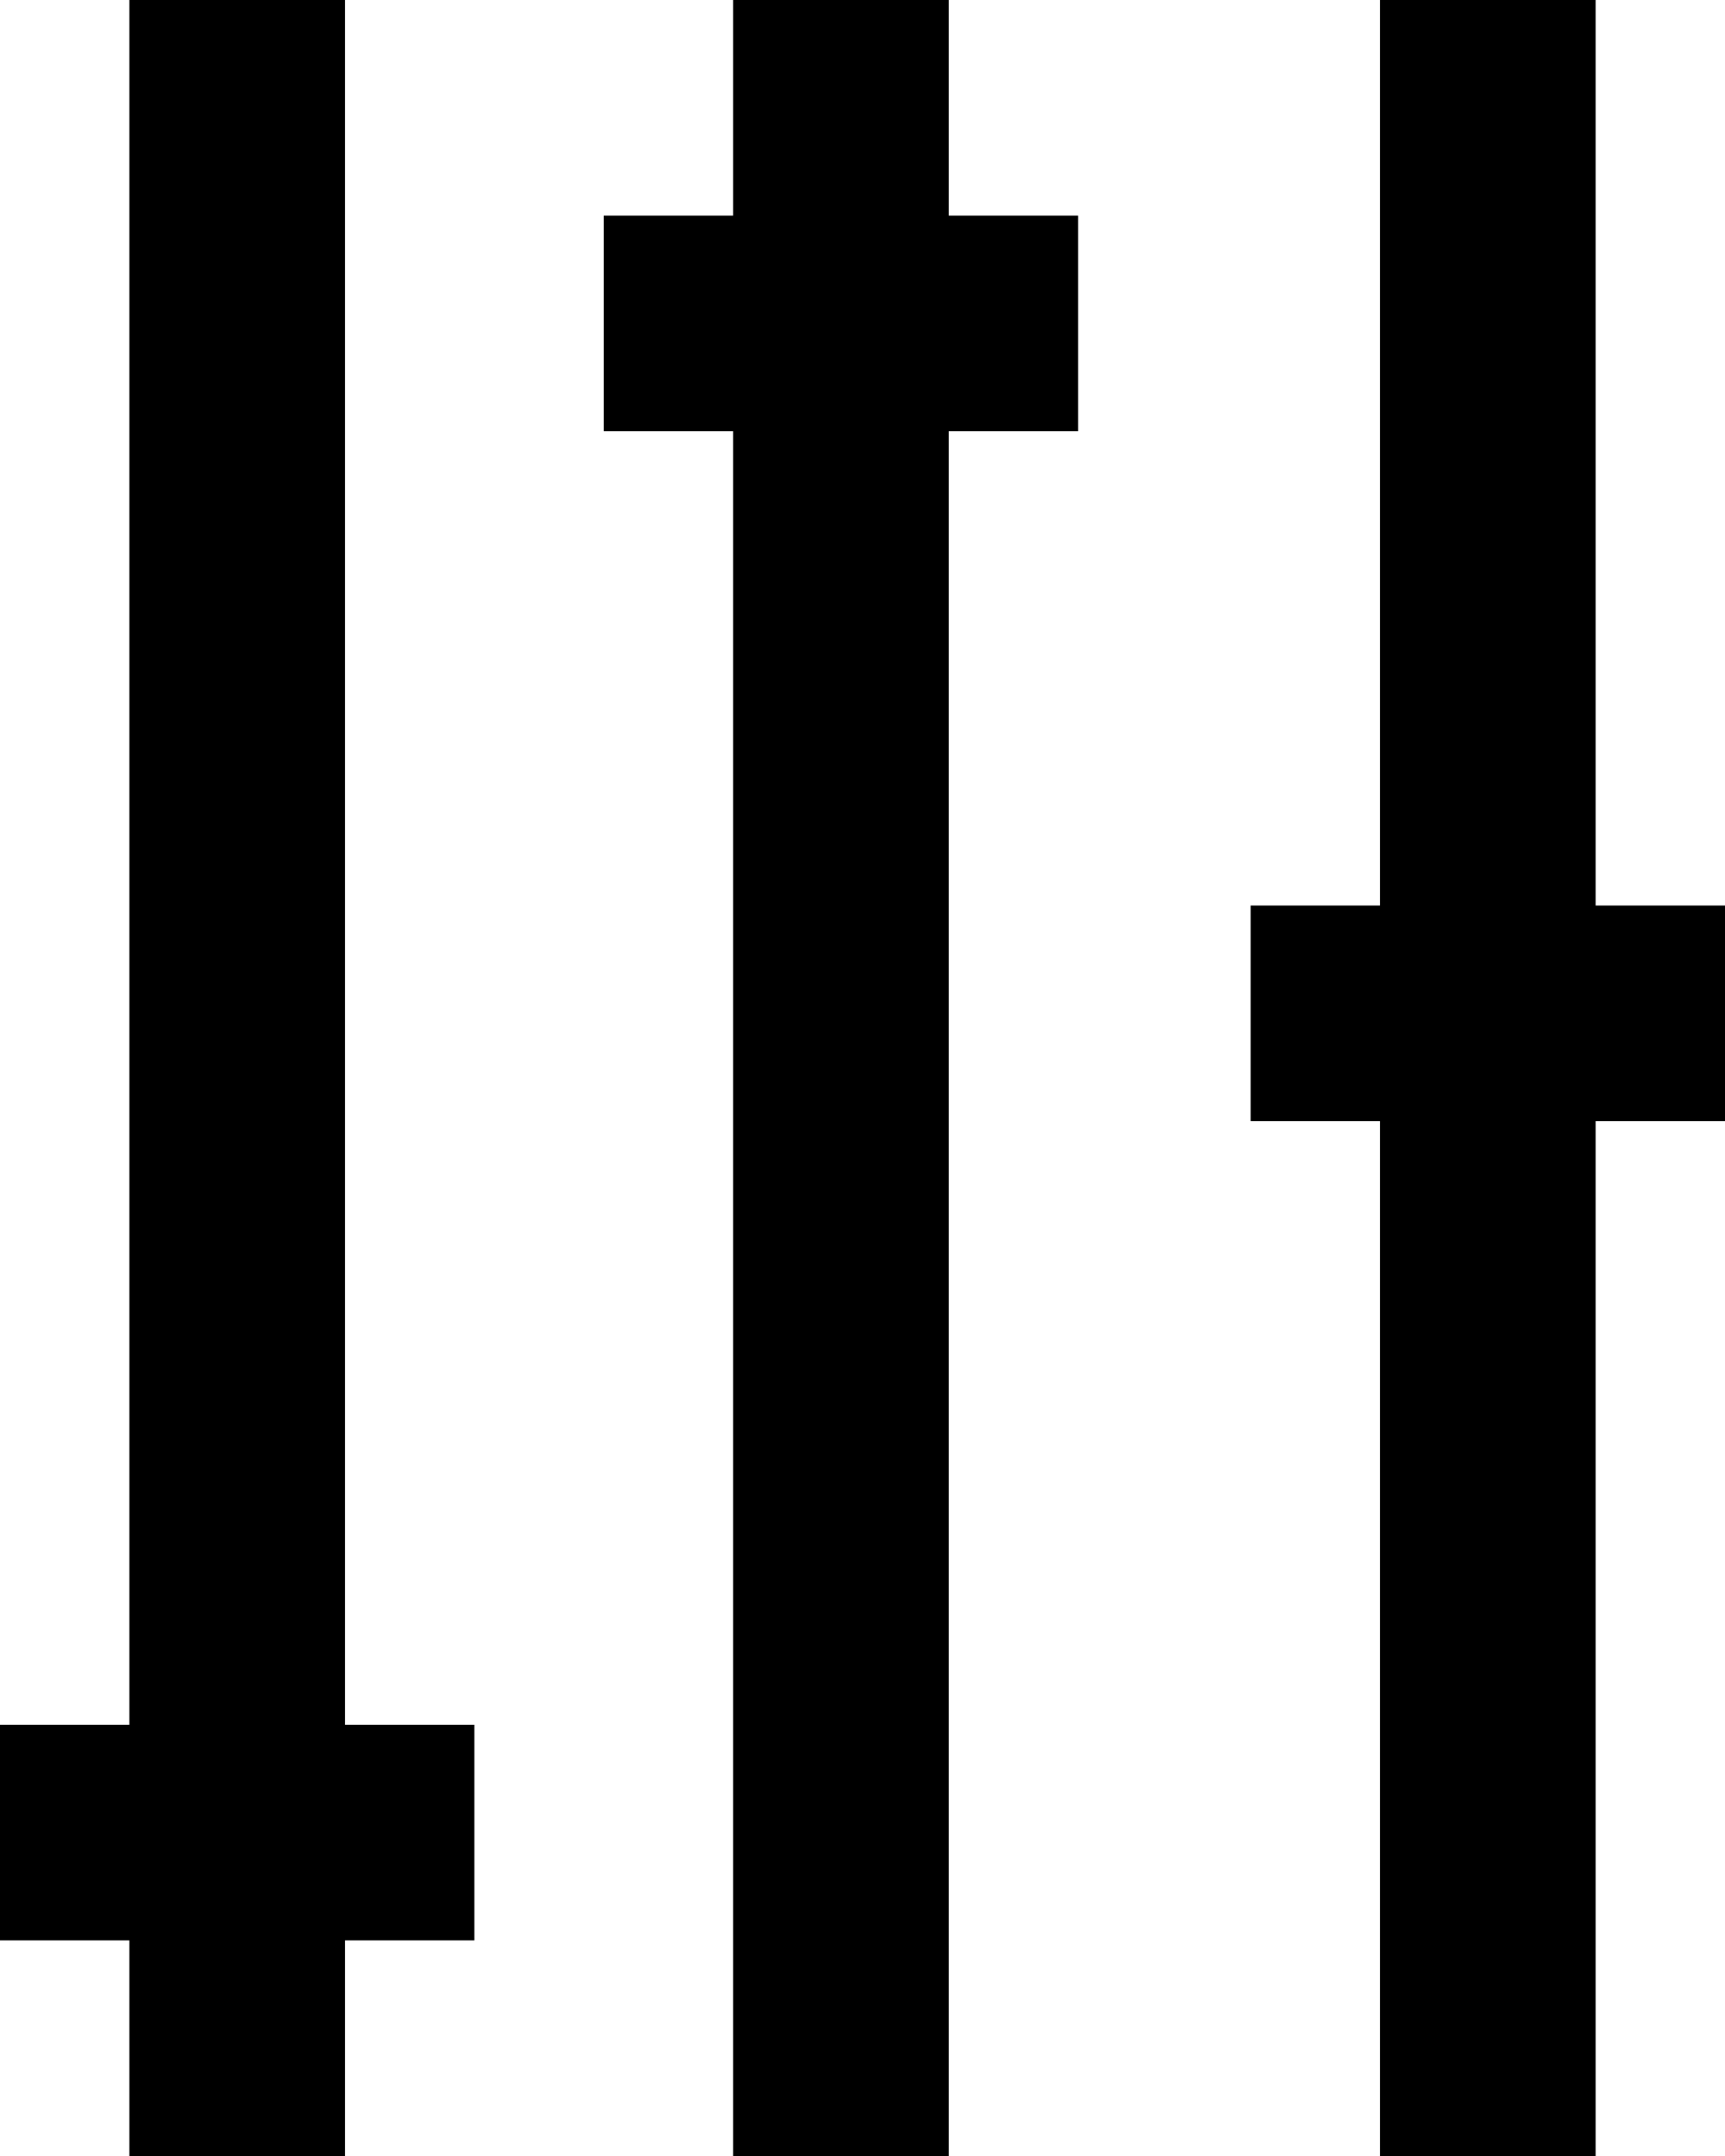 <?xml version="1.0" encoding="utf-8"?>
<!-- Generator: Adobe Illustrator 16.0.0, SVG Export Plug-In . SVG Version: 6.00 Build 0)  -->
<!DOCTYPE svg PUBLIC "-//W3C//DTD SVG 1.1//EN" "http://www.w3.org/Graphics/SVG/1.1/DTD/svg11.dtd">
<svg version="1.1" id="Layer_1" xmlns="http://www.w3.org/2000/svg" xmlns:xlink="http://www.w3.org/1999/xlink" x="0px" y="0px"
	 width="40px" height="50px" viewBox="0 0 40 50" enable-background="new 0 0 40 50" xml:space="preserve">
<rect x="3" fill-rule="evenodd" clip-rule="evenodd" width="5" height="50"/>
<rect x="17" fill-rule="evenodd" clip-rule="evenodd" width="5" height="50"/>
<rect x="32" fill-rule="evenodd" clip-rule="evenodd" width="5" height="50"/>
<rect y="40" fill-rule="evenodd" clip-rule="evenodd" width="11" height="5"/>
<rect x="14" y="5" fill-rule="evenodd" clip-rule="evenodd" width="11" height="5"/>
<rect x="29" y="21" fill-rule="evenodd" clip-rule="evenodd" width="11" height="5"/>
</svg>
